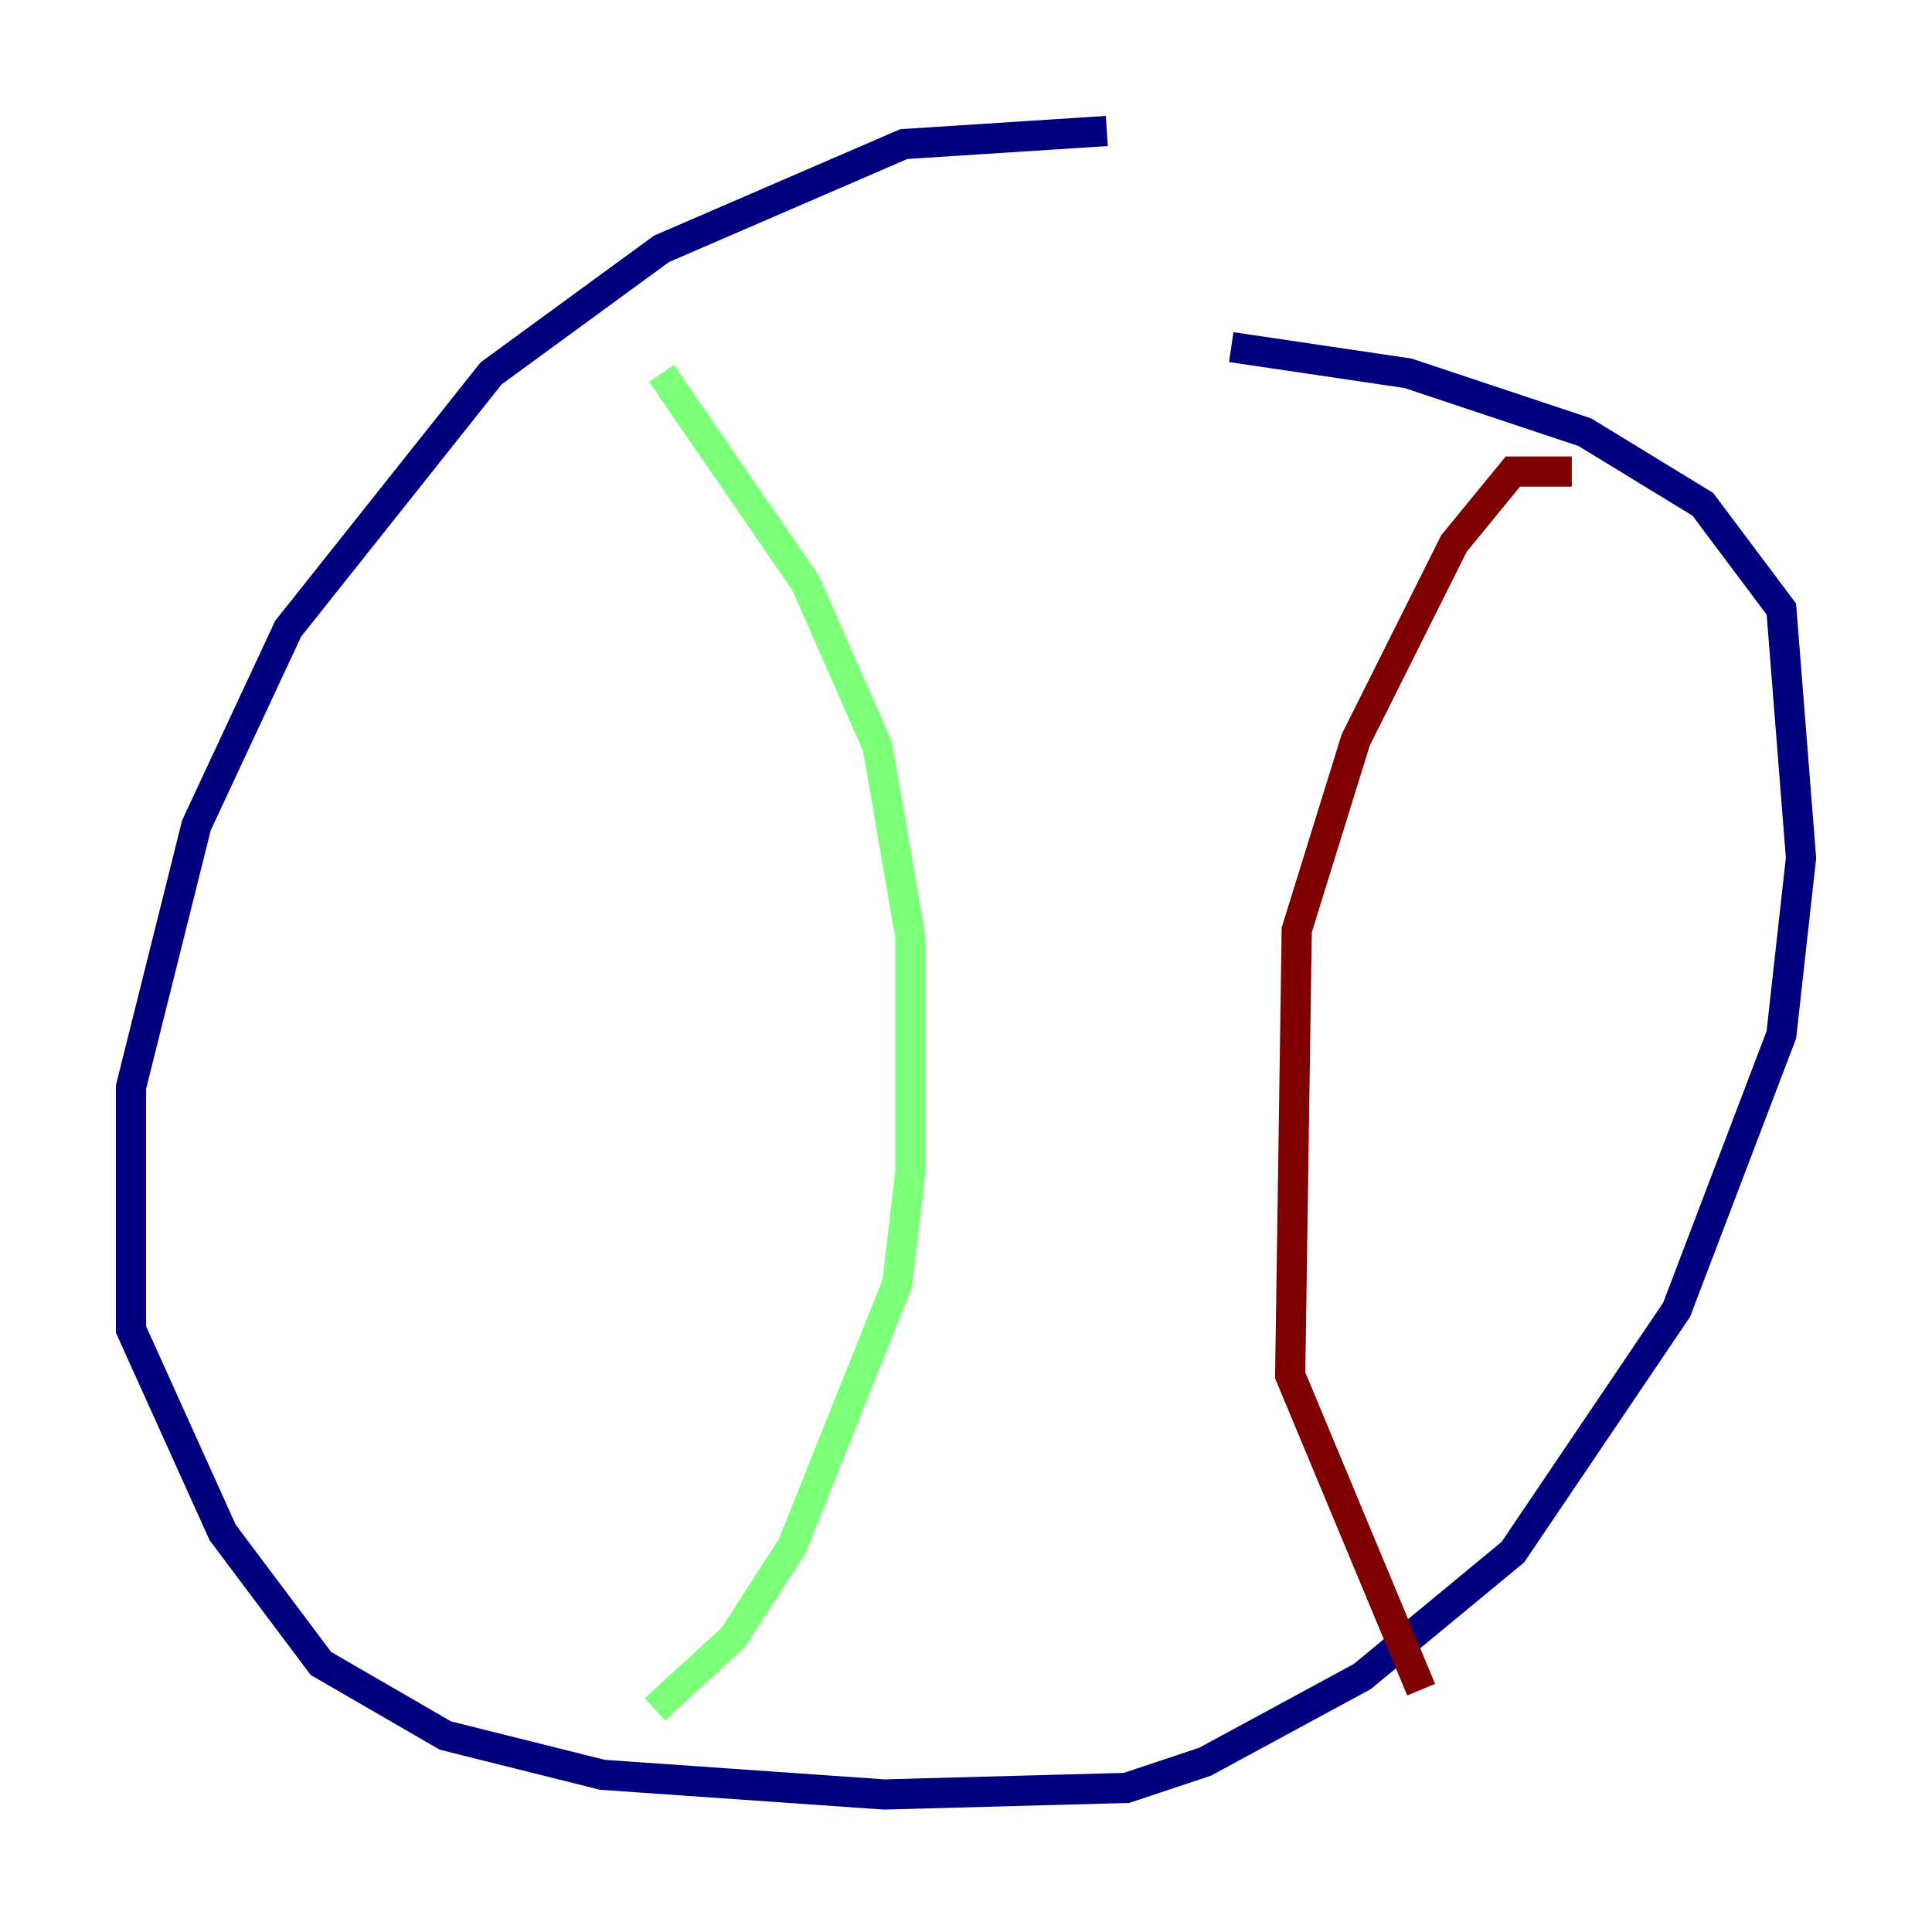 <?xml version="1.0" encoding="utf-8" ?>
<svg baseProfile="tiny" height="128" version="1.2" viewBox="0,0,128,128" width="128" xmlns="http://www.w3.org/2000/svg" xmlns:ev="http://www.w3.org/2001/xml-events" xmlns:xlink="http://www.w3.org/1999/xlink"><defs /><polyline fill="none" points="73.329,8.678 59.878,9.546 43.824,16.488 32.542,24.732 19.091,41.654 13.017,54.671 8.678,72.027 8.678,88.081 14.752,101.532 21.261,110.21 29.505,114.983 39.919,117.586 58.576,118.888 74.63,118.454 79.837,116.719 90.251,111.078 100.231,102.834 111.078,86.78 118.02,68.556 119.322,56.841 118.02,40.352 112.814,33.41 105.003,28.637 93.288,24.732 81.573,22.997" stroke="#00007f" stroke-width="2" /><polyline fill="none" points="43.824,24.732 53.37,38.617 58.142,49.464 60.312,62.047 60.312,77.668 59.444,85.044 52.502,102.4 48.597,108.475 43.39,113.248" stroke="#7cff79" stroke-width="2" /><polyline fill="none" points="104.136,31.241 100.231,31.241 96.325,36.014 89.817,49.031 85.912,61.614 85.478,91.119 94.156,111.946" stroke="#7f0000" stroke-width="2" /></svg>
